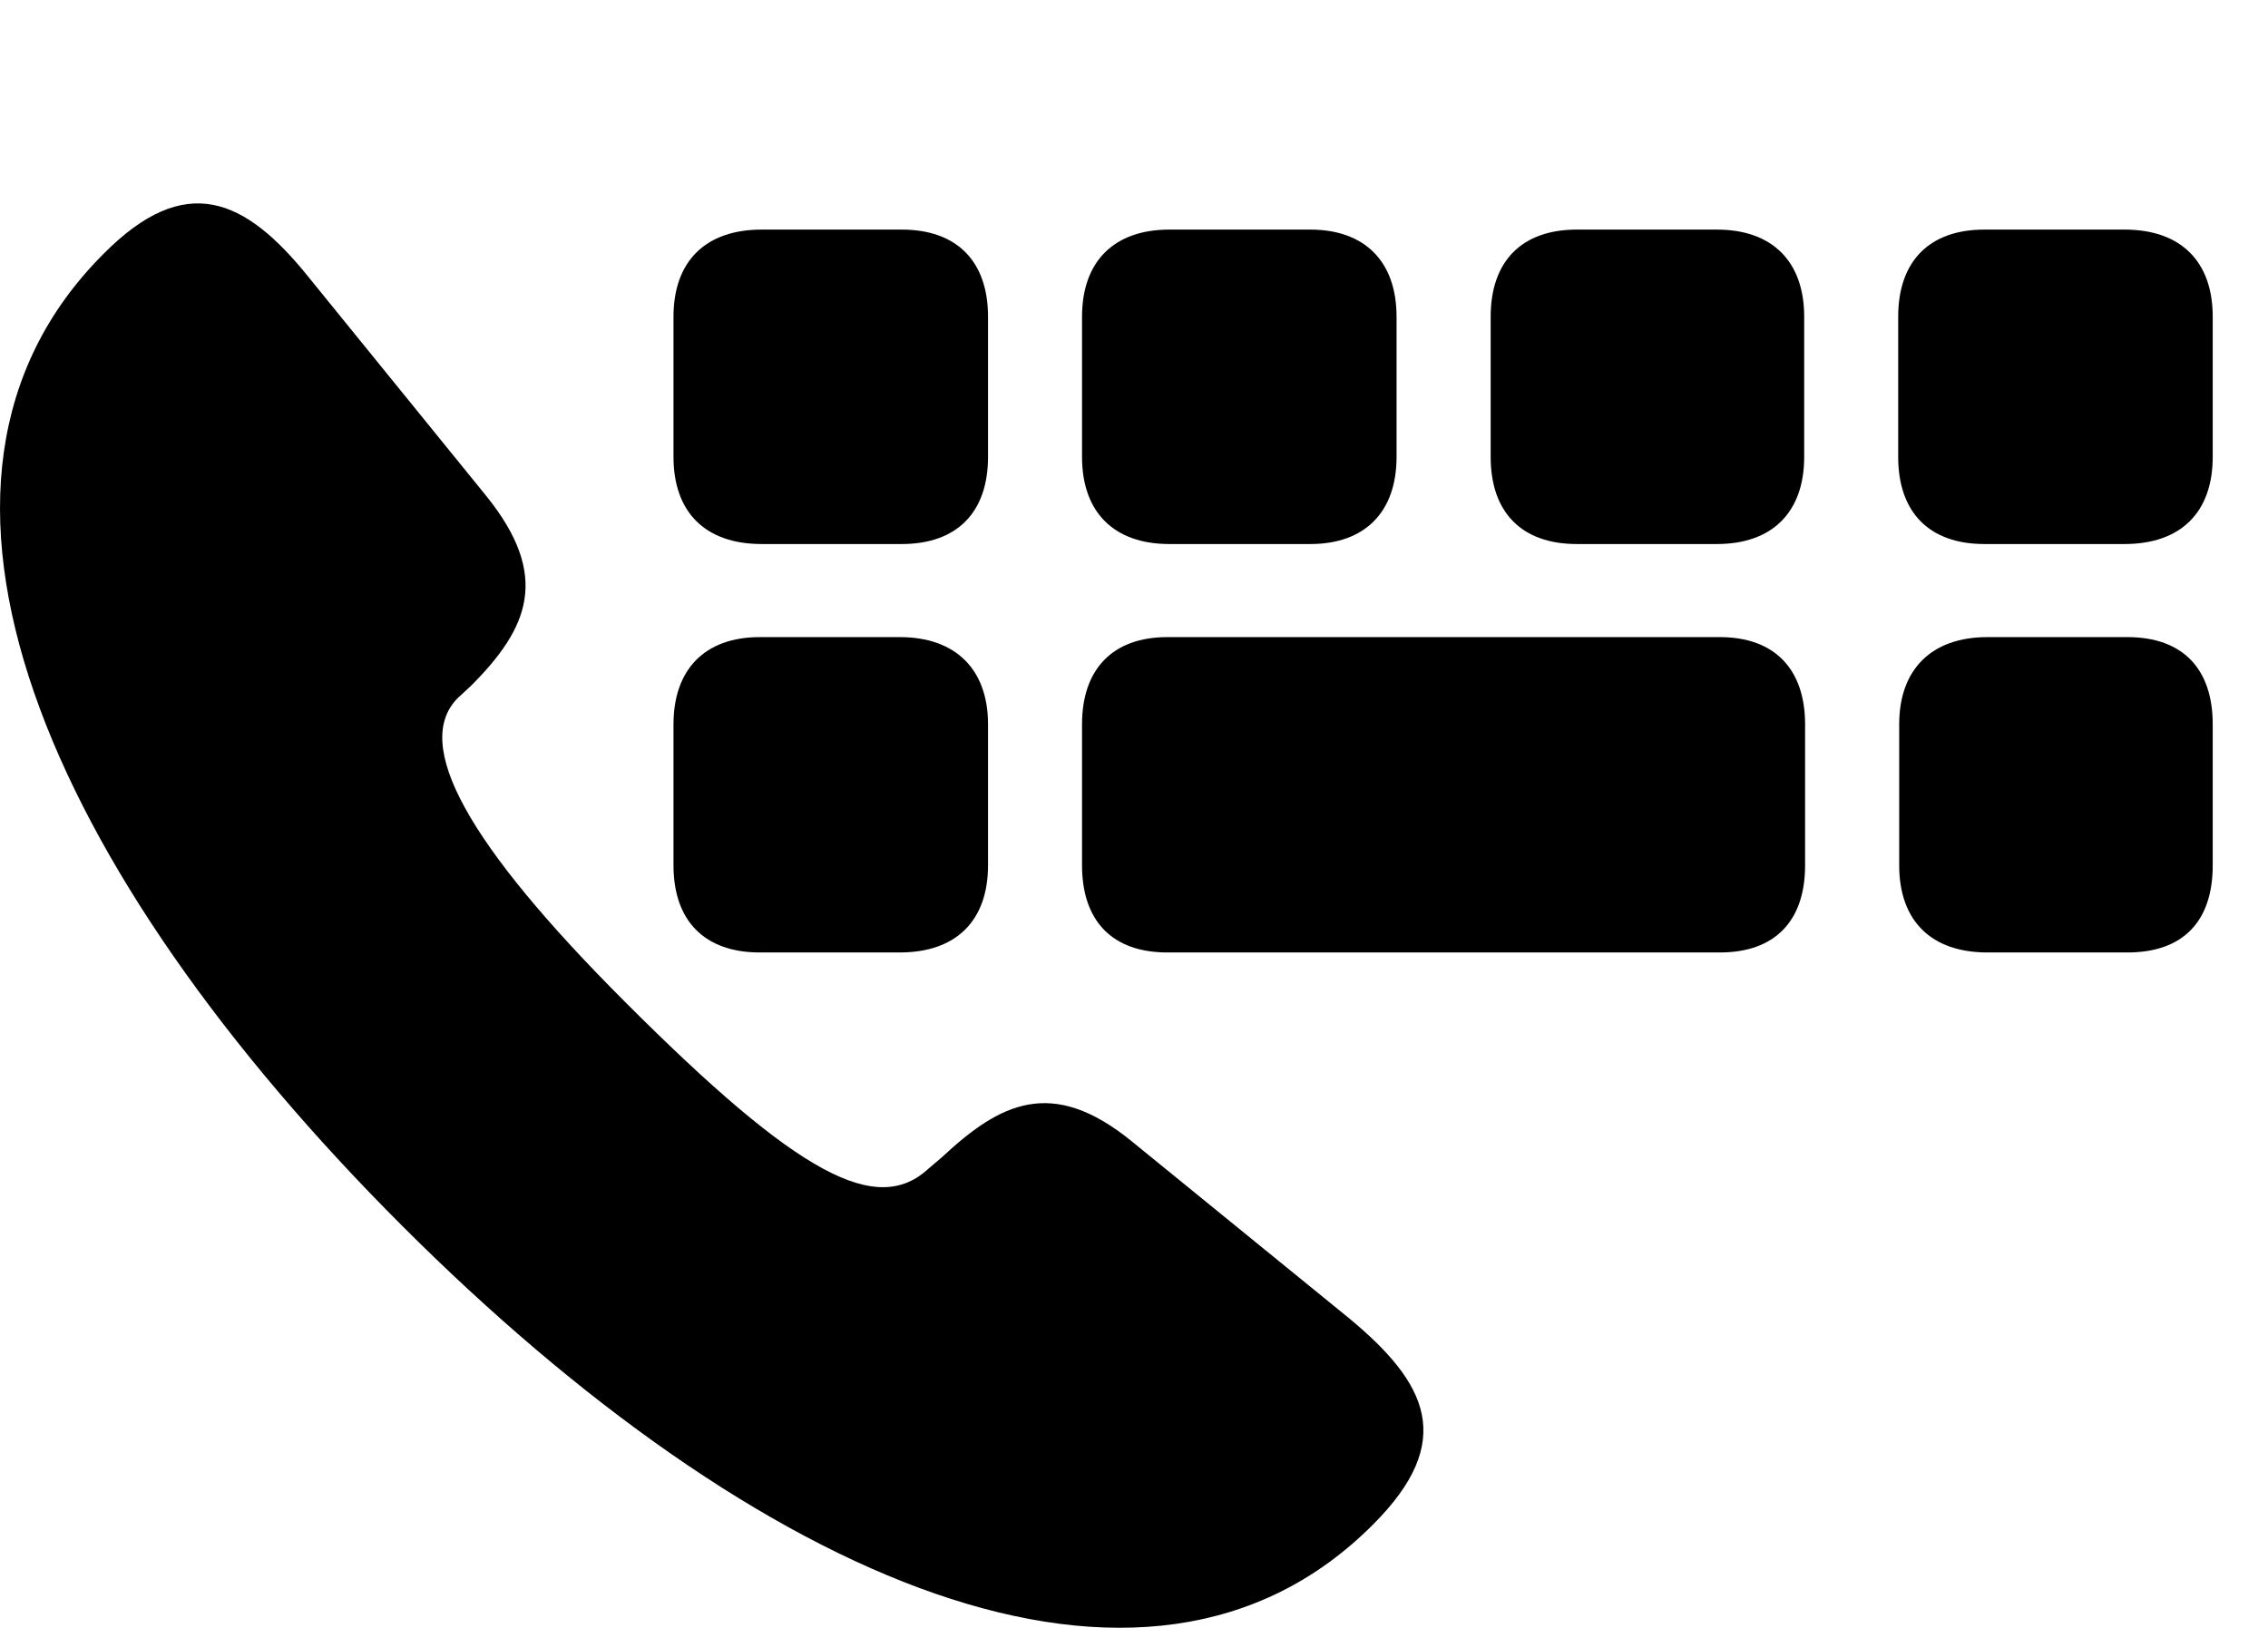 <svg version="1.1" xmlns="http://www.w3.org/2000/svg" xmlns:xlink="http://www.w3.org/1999/xlink" width="22.606" height="16.229" viewBox="0 0 22.606 16.229">
 <g>
  <rect height="16.229" opacity="0" width="22.606" x="0" y="0"/>
  <path d="M13.686 15.199C14.516 14.369 14.233 13.793 13.442 13.139L11.283 11.381C10.483 10.727 9.965 11 9.389 11.537L9.262 11.645C8.744 12.133 7.963 11.723 6.235 9.994C4.653 8.412 4.106 7.416 4.565 6.957L4.692 6.84C5.268 6.264 5.492 5.746 4.848 4.946L3.08 2.768C2.446 1.977 1.85 1.703 1.03 2.533C-1.246 4.809 0.473 8.686 4.008 12.221C7.543 15.756 11.42 17.475 13.686 15.199ZM7.592 5.424L8.988 5.424C9.535 5.424 9.848 5.112 9.848 4.555L9.848 3.158C9.848 2.602 9.535 2.289 8.988 2.289L7.592 2.289C7.035 2.289 6.713 2.602 6.713 3.158L6.713 4.555C6.713 5.112 7.035 5.424 7.592 5.424ZM11.655 5.424L13.061 5.424C13.598 5.424 13.92 5.112 13.92 4.555L13.92 3.158C13.92 2.602 13.598 2.289 13.061 2.289L11.655 2.289C11.108 2.289 10.785 2.602 10.785 3.158L10.785 4.555C10.785 5.112 11.108 5.424 11.655 5.424ZM15.717 5.424L17.113 5.424C17.66 5.424 17.983 5.112 17.983 4.555L17.983 3.158C17.983 2.602 17.66 2.289 17.113 2.289L15.717 2.289C15.17 2.289 14.858 2.602 14.858 3.158L14.858 4.555C14.858 5.112 15.17 5.424 15.717 5.424ZM19.779 5.424L21.176 5.424C21.733 5.424 22.055 5.112 22.055 4.555L22.055 3.158C22.055 2.602 21.733 2.289 21.176 2.289L19.779 2.289C19.233 2.289 18.92 2.602 18.92 3.158L18.92 4.555C18.92 5.112 19.233 5.424 19.779 5.424ZM7.572 9.496L8.969 9.496C9.526 9.496 9.848 9.184 9.848 8.627L9.848 7.221C9.848 6.674 9.526 6.352 8.969 6.352L7.572 6.352C7.026 6.352 6.713 6.674 6.713 7.221L6.713 8.627C6.713 9.184 7.026 9.496 7.572 9.496ZM11.635 9.496L17.143 9.496C17.69 9.496 17.992 9.184 17.992 8.627L17.992 7.221C17.992 6.674 17.69 6.352 17.143 6.352L11.635 6.352C11.088 6.352 10.785 6.674 10.785 7.221L10.785 8.627C10.785 9.184 11.088 9.496 11.635 9.496ZM19.809 9.496L21.205 9.496C21.762 9.496 22.055 9.184 22.055 8.627L22.055 7.221C22.055 6.674 21.762 6.352 21.205 6.352L19.809 6.352C19.252 6.352 18.93 6.674 18.93 7.221L18.93 8.627C18.93 9.184 19.252 9.496 19.809 9.496Z" fill="currentColor"/>
 </g>
</svg>
